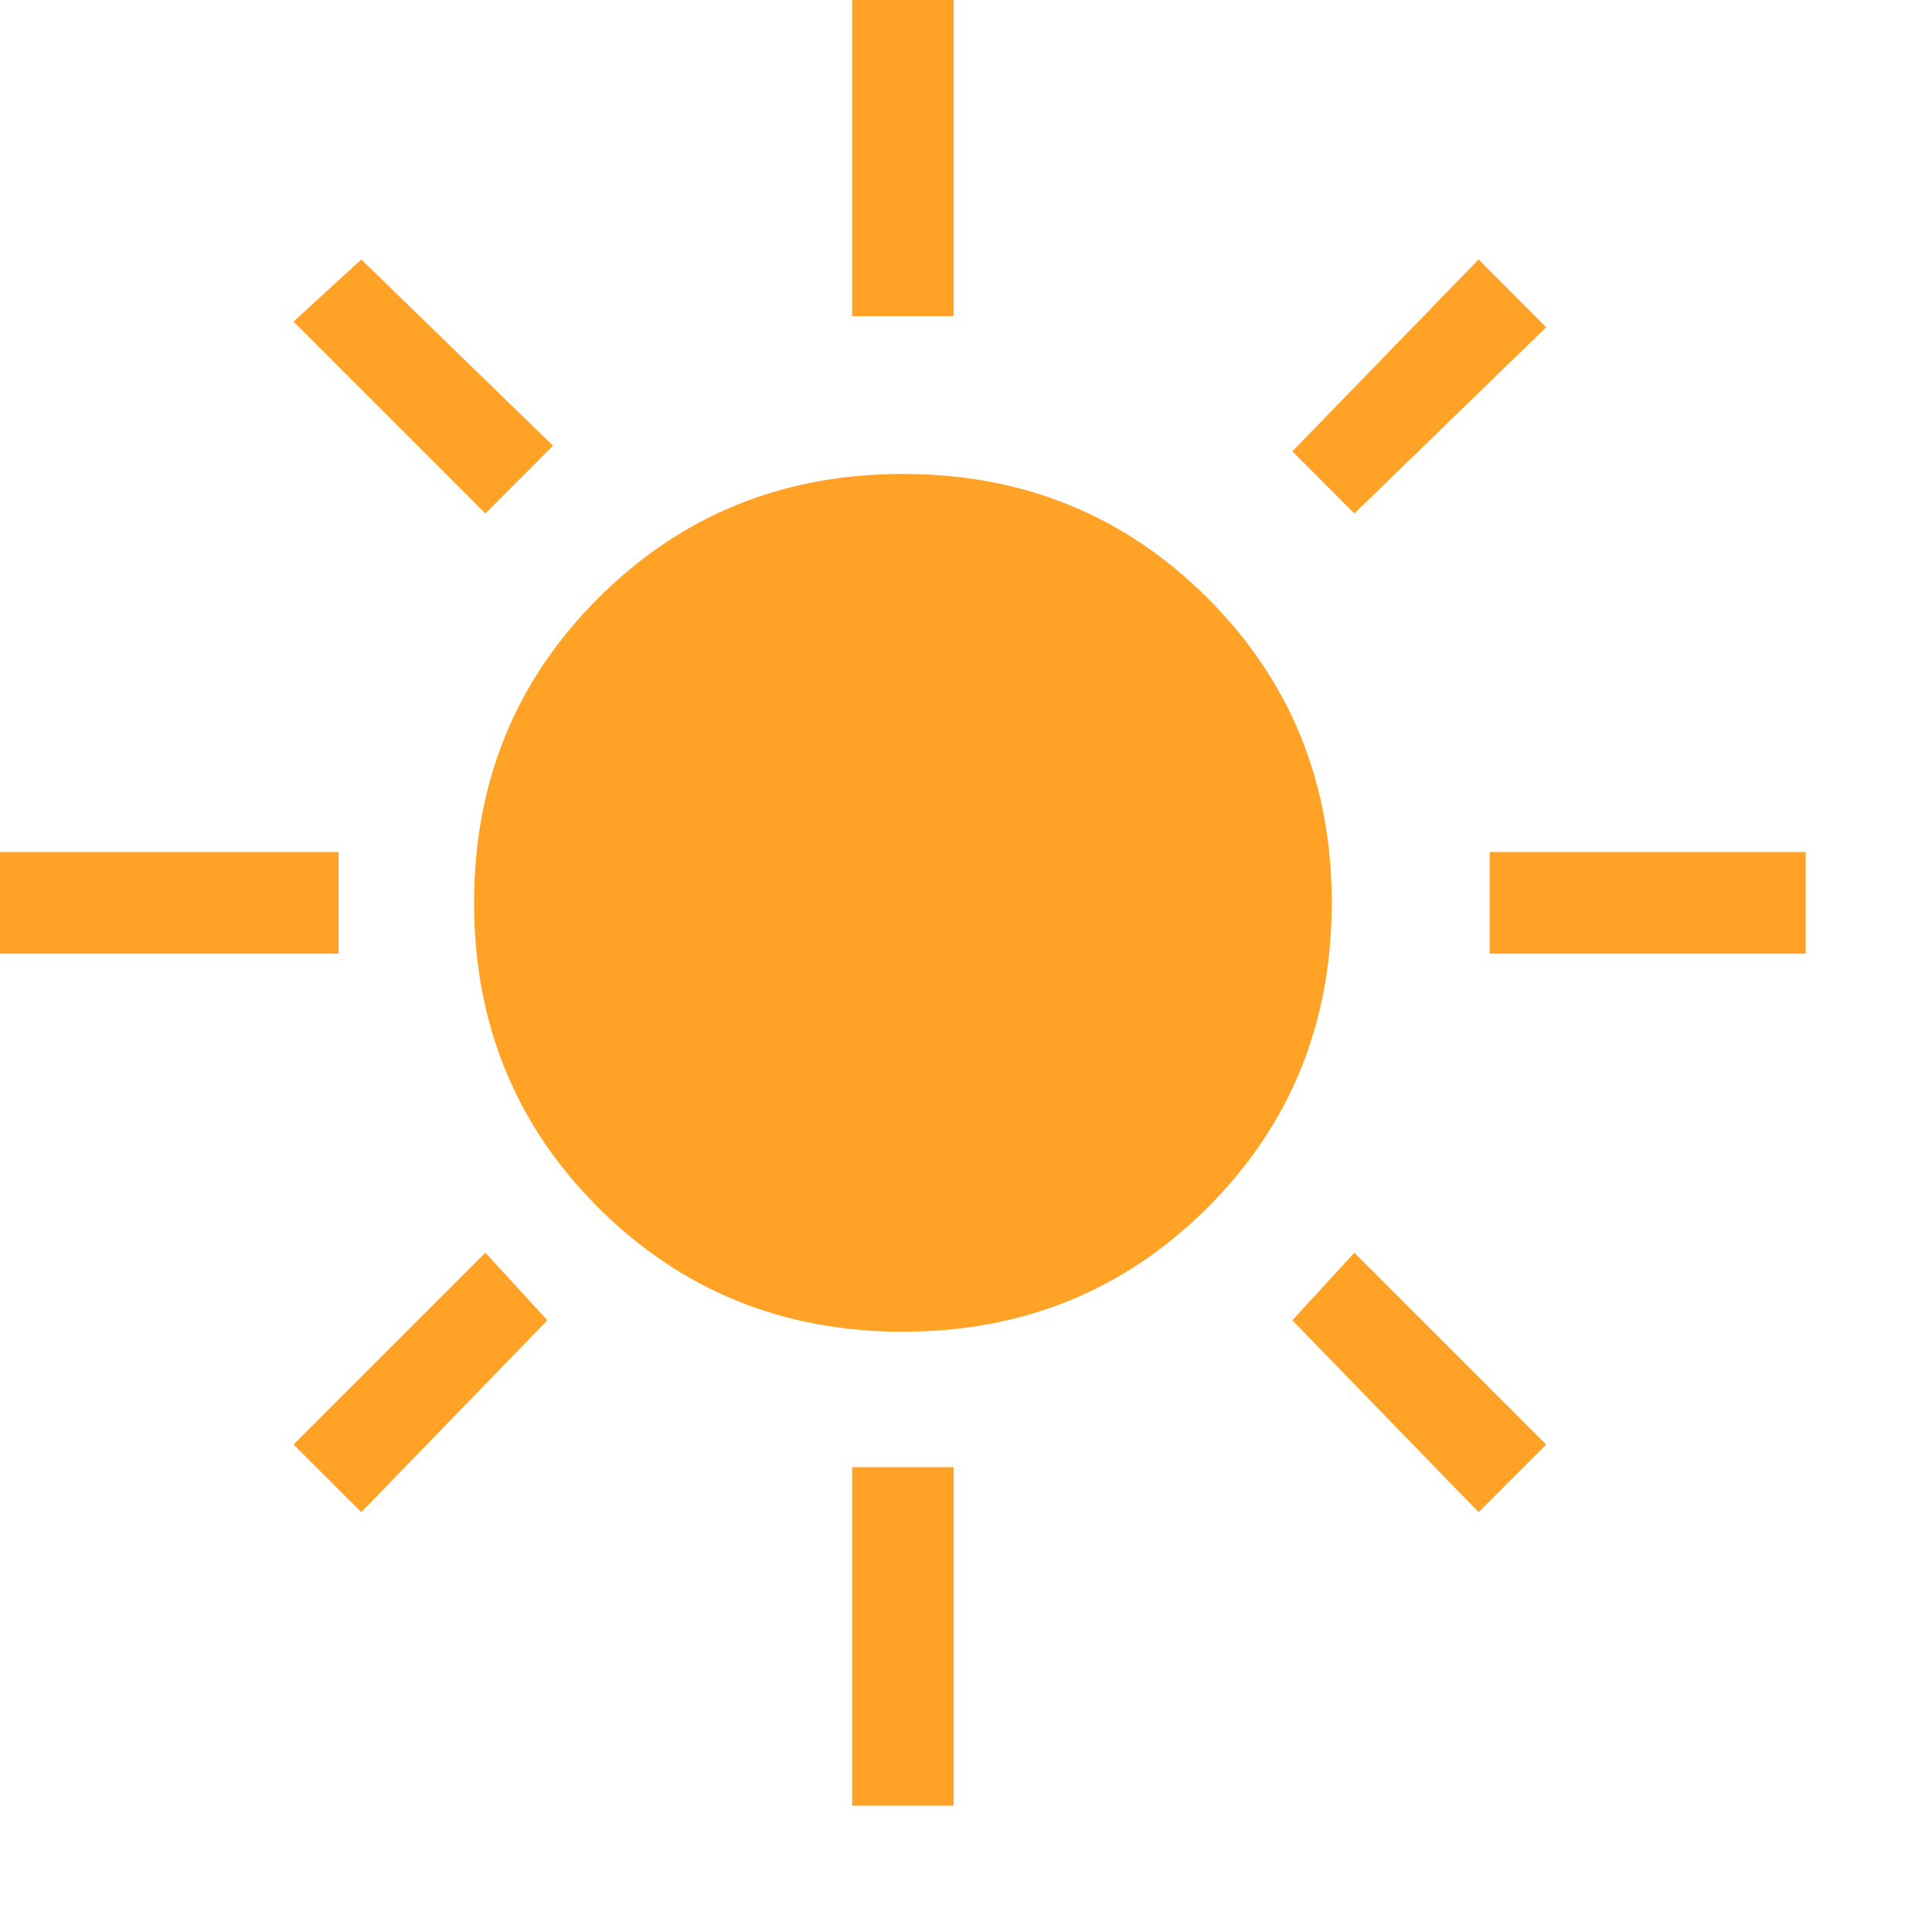 <svg width="13" height="13" xmlns="http://www.w3.org/2000/svg">
 <!-- Generator: Sketch 3.3.2 (12043) - http://www.bohemiancoding.com/sketch -->
 <title>theme-sun-green</title>
 <desc>Created with Sketch.</desc>

 <g>
  <title>background</title>
  <rect fill="none" id="canvas_background" height="402" width="582" y="-1" x="-1"/>
 </g>
 <g>
  <title>Layer 1</title>
  <g fill-rule="evenodd" fill="none" id="Icons">
   <g fill="#52996B" id="theme-sun-green">
    <path fill="#ffa226" id="Imported-Layers" d="m0,5.733l2.278,0l0,0.684l-2.278,0l0,-0.684zm2.431,-3.987l1.29,1.253l-0.455,0.456l-1.291,-1.291l0.456,-0.418l0,0zm-0.456,7.974l1.291,-1.291l0.417,0.455l-1.252,1.291l-0.456,-0.455l0,0zm6.151,-1.595c-0.557,0.556 -1.241,0.836 -2.051,0.836c-0.81,0 -1.493,-0.28 -2.05,-0.836c-0.557,-0.556 -0.835,-1.239 -0.835,-2.05c0,-0.811 0.278,-1.494 0.835,-2.05c0.557,-0.557 1.24,-0.836 2.05,-0.836c0.81,0 1.494,0.279 2.051,0.836c0.556,0.556 0.835,1.239 0.835,2.05c0,0.811 -0.279,1.494 -0.835,2.05l0,0zm-2.392,-8.125l0.683,0l0,2.127l-0.683,0l0,-2.127zm0,9.872l0.683,0l0,2.278l-0.683,0l0,-2.278zm2.962,-6.835l1.253,-1.291l0.455,0.456l-1.291,1.253l-0.417,-0.418l0,0zm0.417,5.392l1.291,1.291l-0.455,0.455l-1.253,-1.291l0.417,-0.455l0,0zm0.911,-2.696l2.126,0l0,0.684l-2.126,0l0,-0.684z"/>
   </g>
  </g>
 </g>
</svg>
